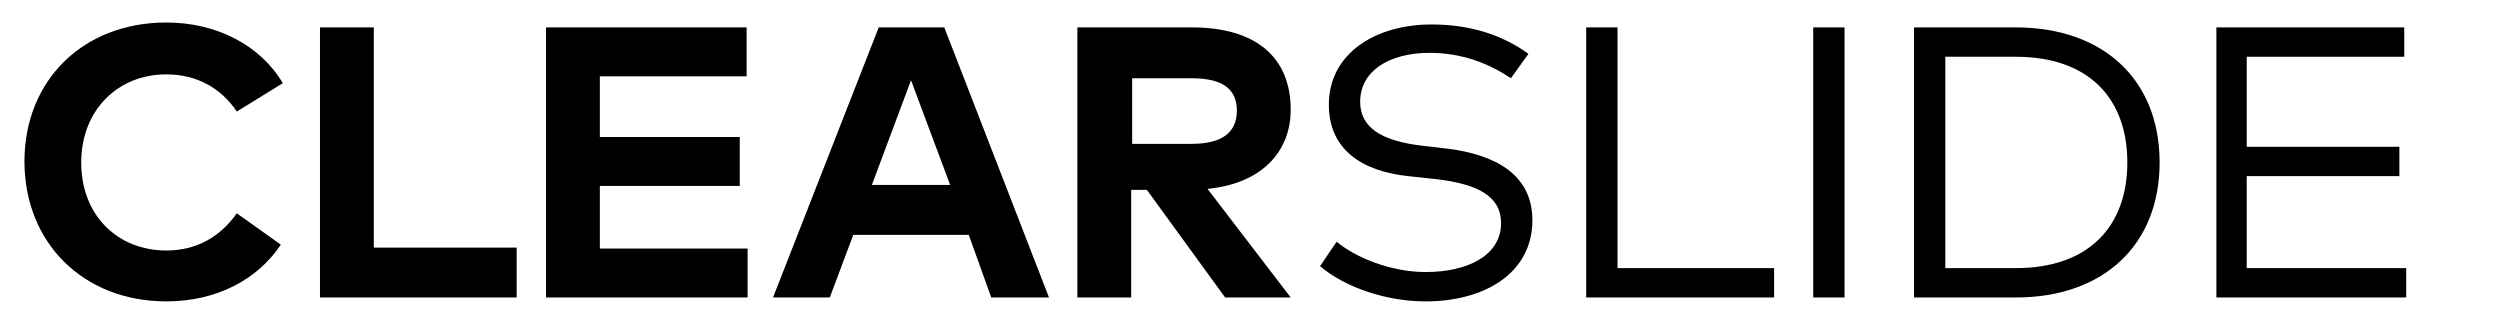 <?xml version="1.0" ?>
<!-- Generated by IcoMoon.io -->
<svg xmlns="http://www.w3.org/2000/svg" version="1.1" viewBox="0 0 7880 1024">
	<path fill="#000" d="M891.373 262.169l-144.964 89.446c-49.349-74.024-126.458-117.205-222.072-117.205-154.217 0-268.337 114.12-268.337 277.59 0 169.639 117.205 277.59 268.337 277.59 95.614 0 169.639-43.181 222.072-117.205l138.795 98.699c-74.024 111.036-203.566 178.892-360.867 178.892-262.169 0-447.229-185.060-447.229-441.060s185.060-437.976 447.229-437.976c157.301 0 296.096 70.94 367.036 191.229z"/>
	<path fill="#000" d="M1628.53 937.639h-619.952v-851.277h169.639v693.976h450.313v157.301z"/>
	<path fill="#000" d="M2356.434 937.639h-635.373v-851.277h632.289v154.217h-462.651v191.229h441.060v154.217h-441.060v197.398h465.735v154.217z"/>
	<path fill="#000" d="M3306.41 937.639h-181.976l-70.94-197.398h-363.952l-74.024 197.398h-178.892l333.108-851.277h206.651l330.024 851.277zM2748.145 582.94h246.747l-123.373-330.024-123.373 330.024z"/>
	<path fill="#000" d="M3756.723 86.361c203.566 0 311.518 95.614 311.518 259.084 0 138.795-98.699 234.41-262.169 249.831l262.169 342.361h-206.651l-246.747-339.277h-49.349v339.277h-169.639v-851.277h360.867zM3568.578 243.663v209.735h188.145c92.53 0 141.88-33.928 141.88-104.867s-49.349-101.783-141.88-101.783h-188.145z"/>
	<path fill="#000" d="M4762.217 246.747c-67.855-46.265-154.217-80.193-256-80.193-129.542 0-218.988 58.602-218.988 154.217 0 80.193 64.771 123.373 197.398 138.795l80.193 9.253c141.88 18.506 265.253 77.108 265.253 225.157 0 169.639-154.217 256-336.193 256-123.373 0-252.916-43.181-333.108-111.036l52.434-77.108c58.602 49.349 169.639 95.614 280.675 95.614 132.627 0 237.494-52.434 237.494-154.217 0-83.277-70.94-123.373-206.651-138.795l-86.361-9.253c-144.964-15.422-249.831-83.277-249.831-225.157 0-160.386 144.964-252.916 323.855-252.916 129.542 0 228.241 37.012 305.349 92.53l-55.518 77.108z"/>
	<path fill="#000" d="M5591.904 937.639h-592.193v-851.277h98.699v758.747h493.494v92.53z"/>
	<path fill="#000" d="M5813.976 937.639h-98.699v-851.277h98.699v851.277z"/>
	<path fill="#000" d="M6353.735 86.361c277.59 0 453.398 166.554 453.398 425.639s-175.807 425.639-453.398 425.639h-320.771v-851.277h320.771zM6131.663 178.892v666.217h222.072c231.325 0 351.614-132.627 351.614-333.108s-120.289-333.108-351.614-333.108h-222.072z"/>
	<path fill="#000" d="M7584.386 937.639h-598.361v-851.277h592.193v92.53h-496.578v283.759h481.157v92.53h-481.157v289.928h502.747v92.53z"/>
</svg>